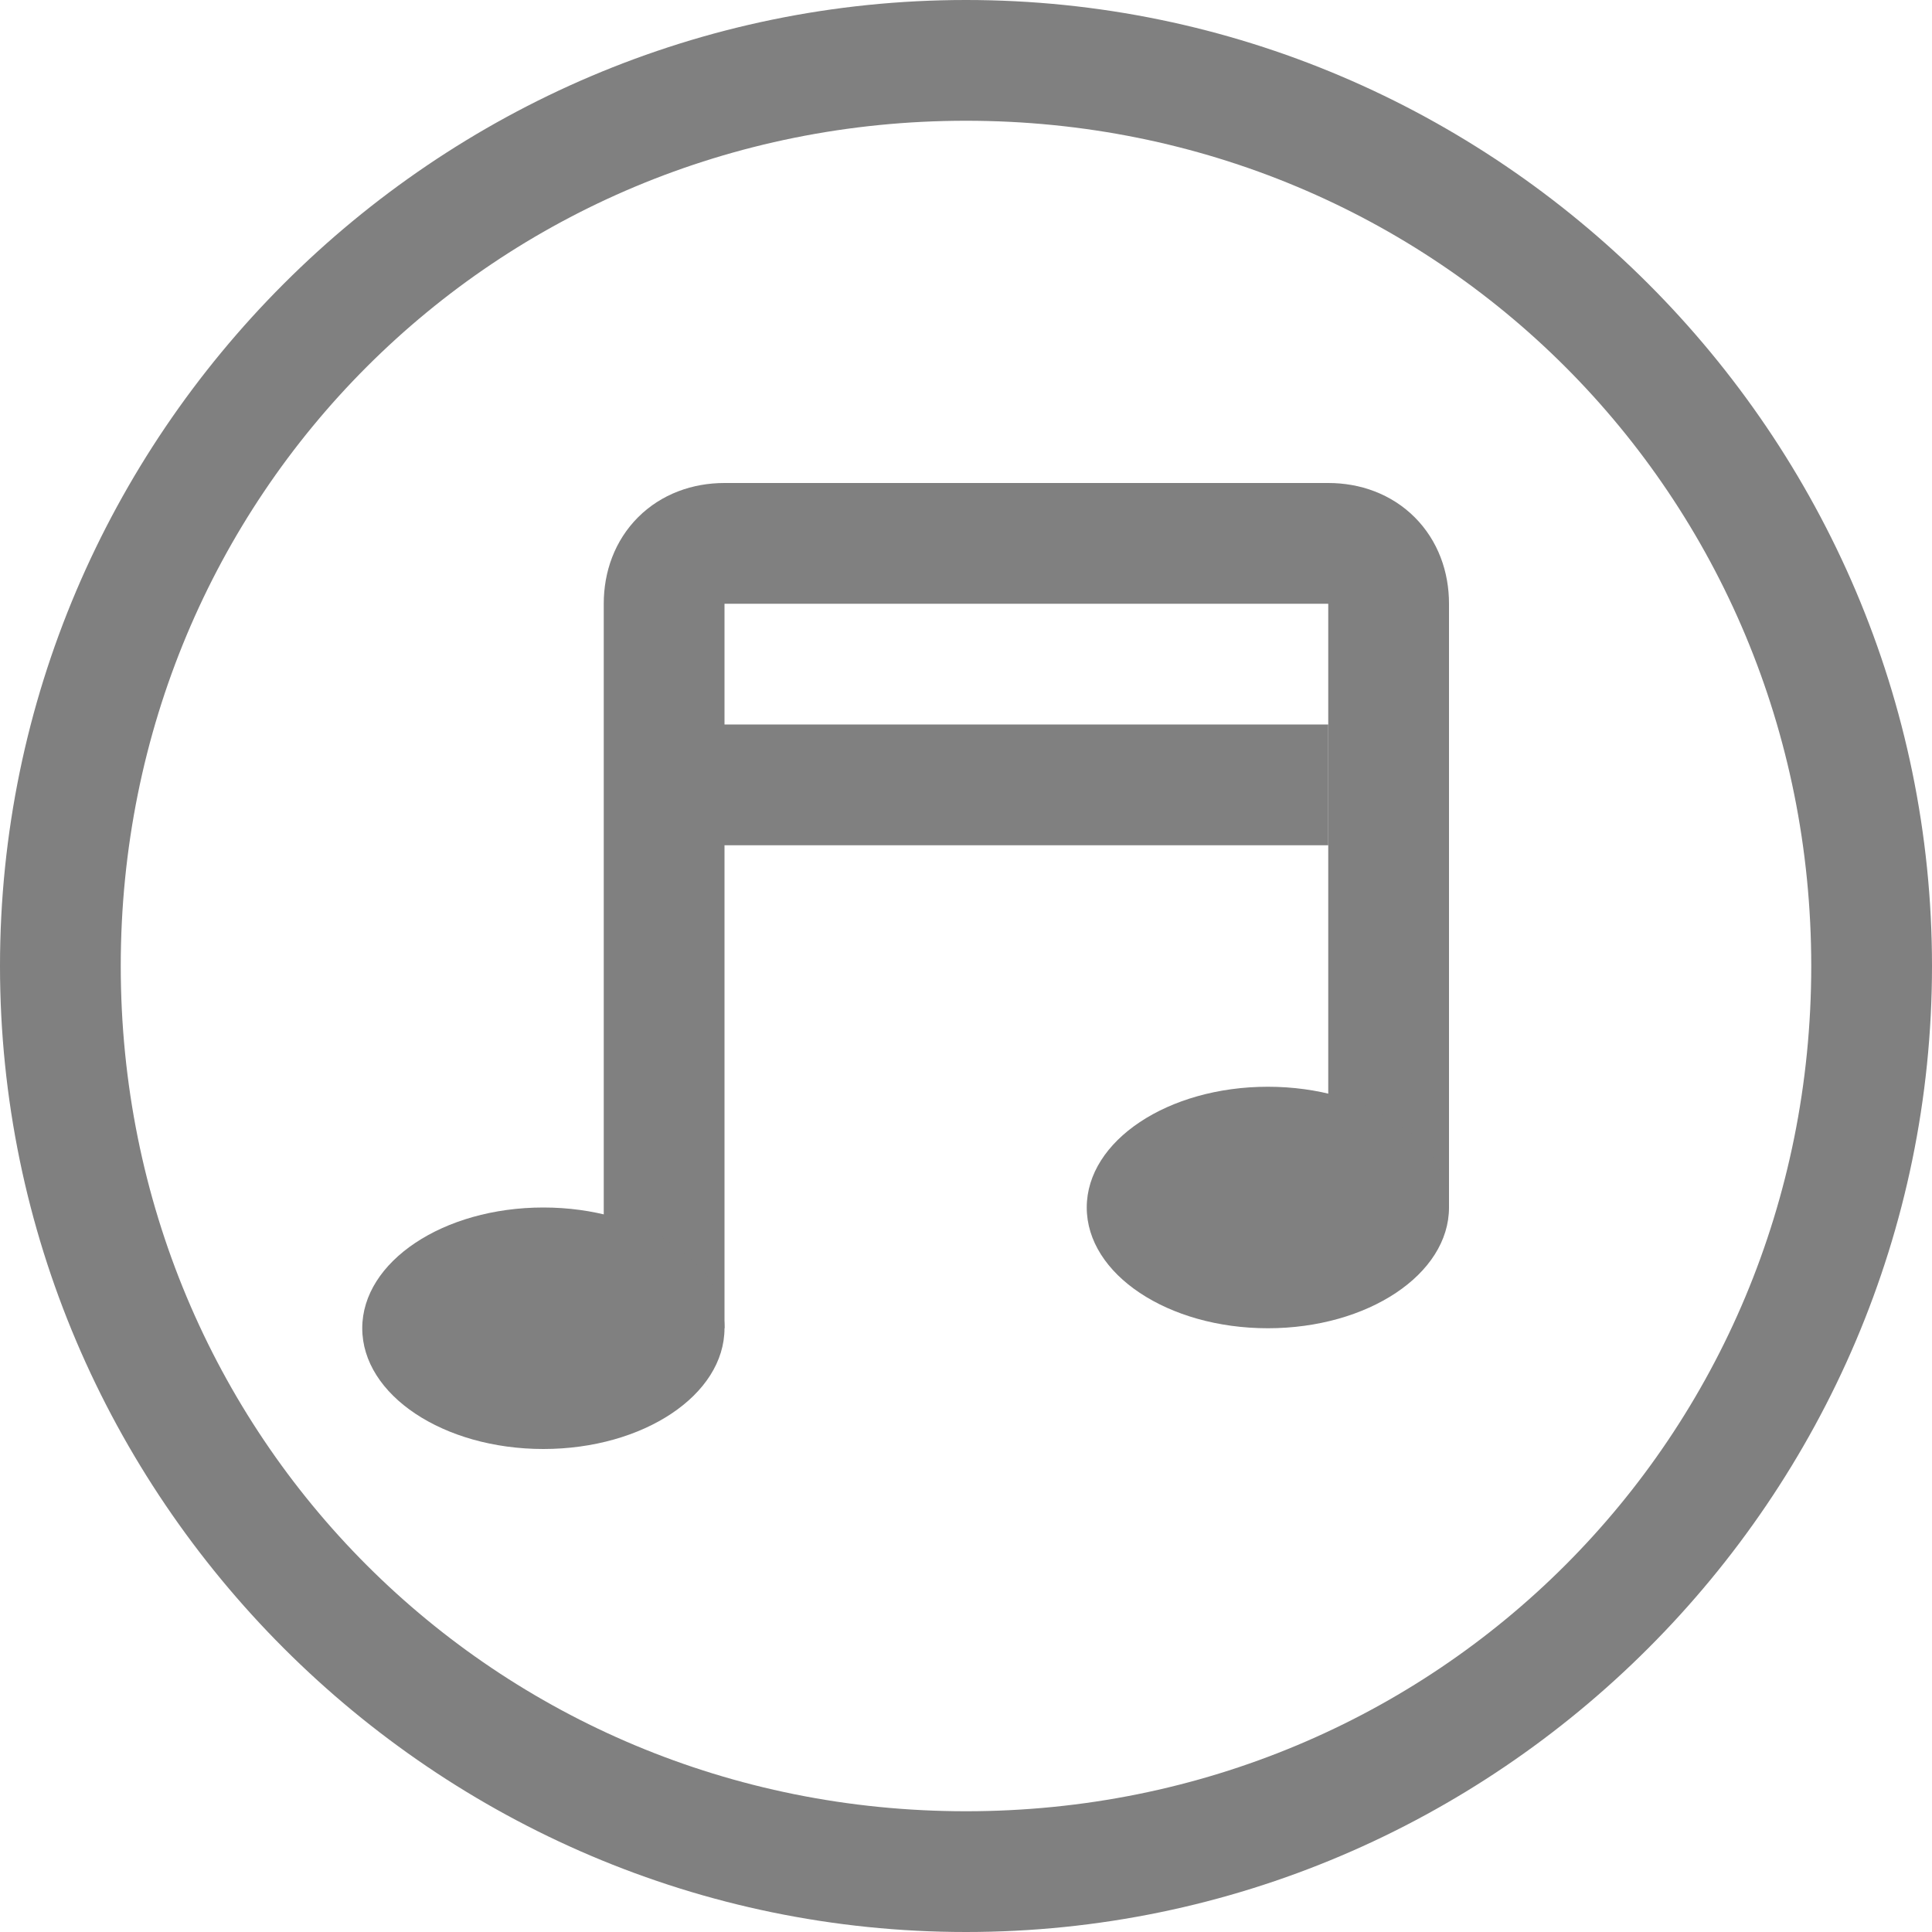 <?xml version="1.0" encoding="utf-8"?>
<!-- Generator: Adobe Illustrator 24.0.0, SVG Export Plug-In . SVG Version: 6.00 Build 0)  -->
<svg version="1.1" xmlns="http://www.w3.org/2000/svg" xmlns:xlink="http://www.w3.org/1999/xlink" x="0px" y="0px"
	 viewBox="0 0 16 16" style="enable-background:new 0 0 16 16;" xml:space="preserve">
<style type="text/css">
	.st0{fill:none;stroke:#808080;stroke-miterlimit:10;}
	.st1{fill:#808080;}
</style>
<g id="图层_1">
	<g id="图层_91">
		<path class="st0" d="M5.5,11V7.8V5c0-0.3,0.2-0.5,0.5-0.5h5c0.3,0,0.5,0.2,0.5,0.5v1.5V10"/>
		<line class="st0" x1="5.5" y1="6.5" x2="11" y2="6.5"/>
		<ellipse class="st1" cx="4.5" cy="11" rx="1.5" ry="1"/>
		<ellipse class="st1" cx="10.5" cy="10" rx="1.5" ry="1"/>
	</g>
</g>
<g id="图层_2">
	<g>
		<path class="st1" d="M8,1c3.9,0,7,3.1,7,7s-3.1,7-7,7s-7-3.1-7-7S4.1,1,8,1 M8,0C3.6,0,0,3.6,0,8s3.6,8,8,8s8-3.6,8-8S12.4,0,8,0
			L8,0z"/>
	</g>
</g>
</svg>
